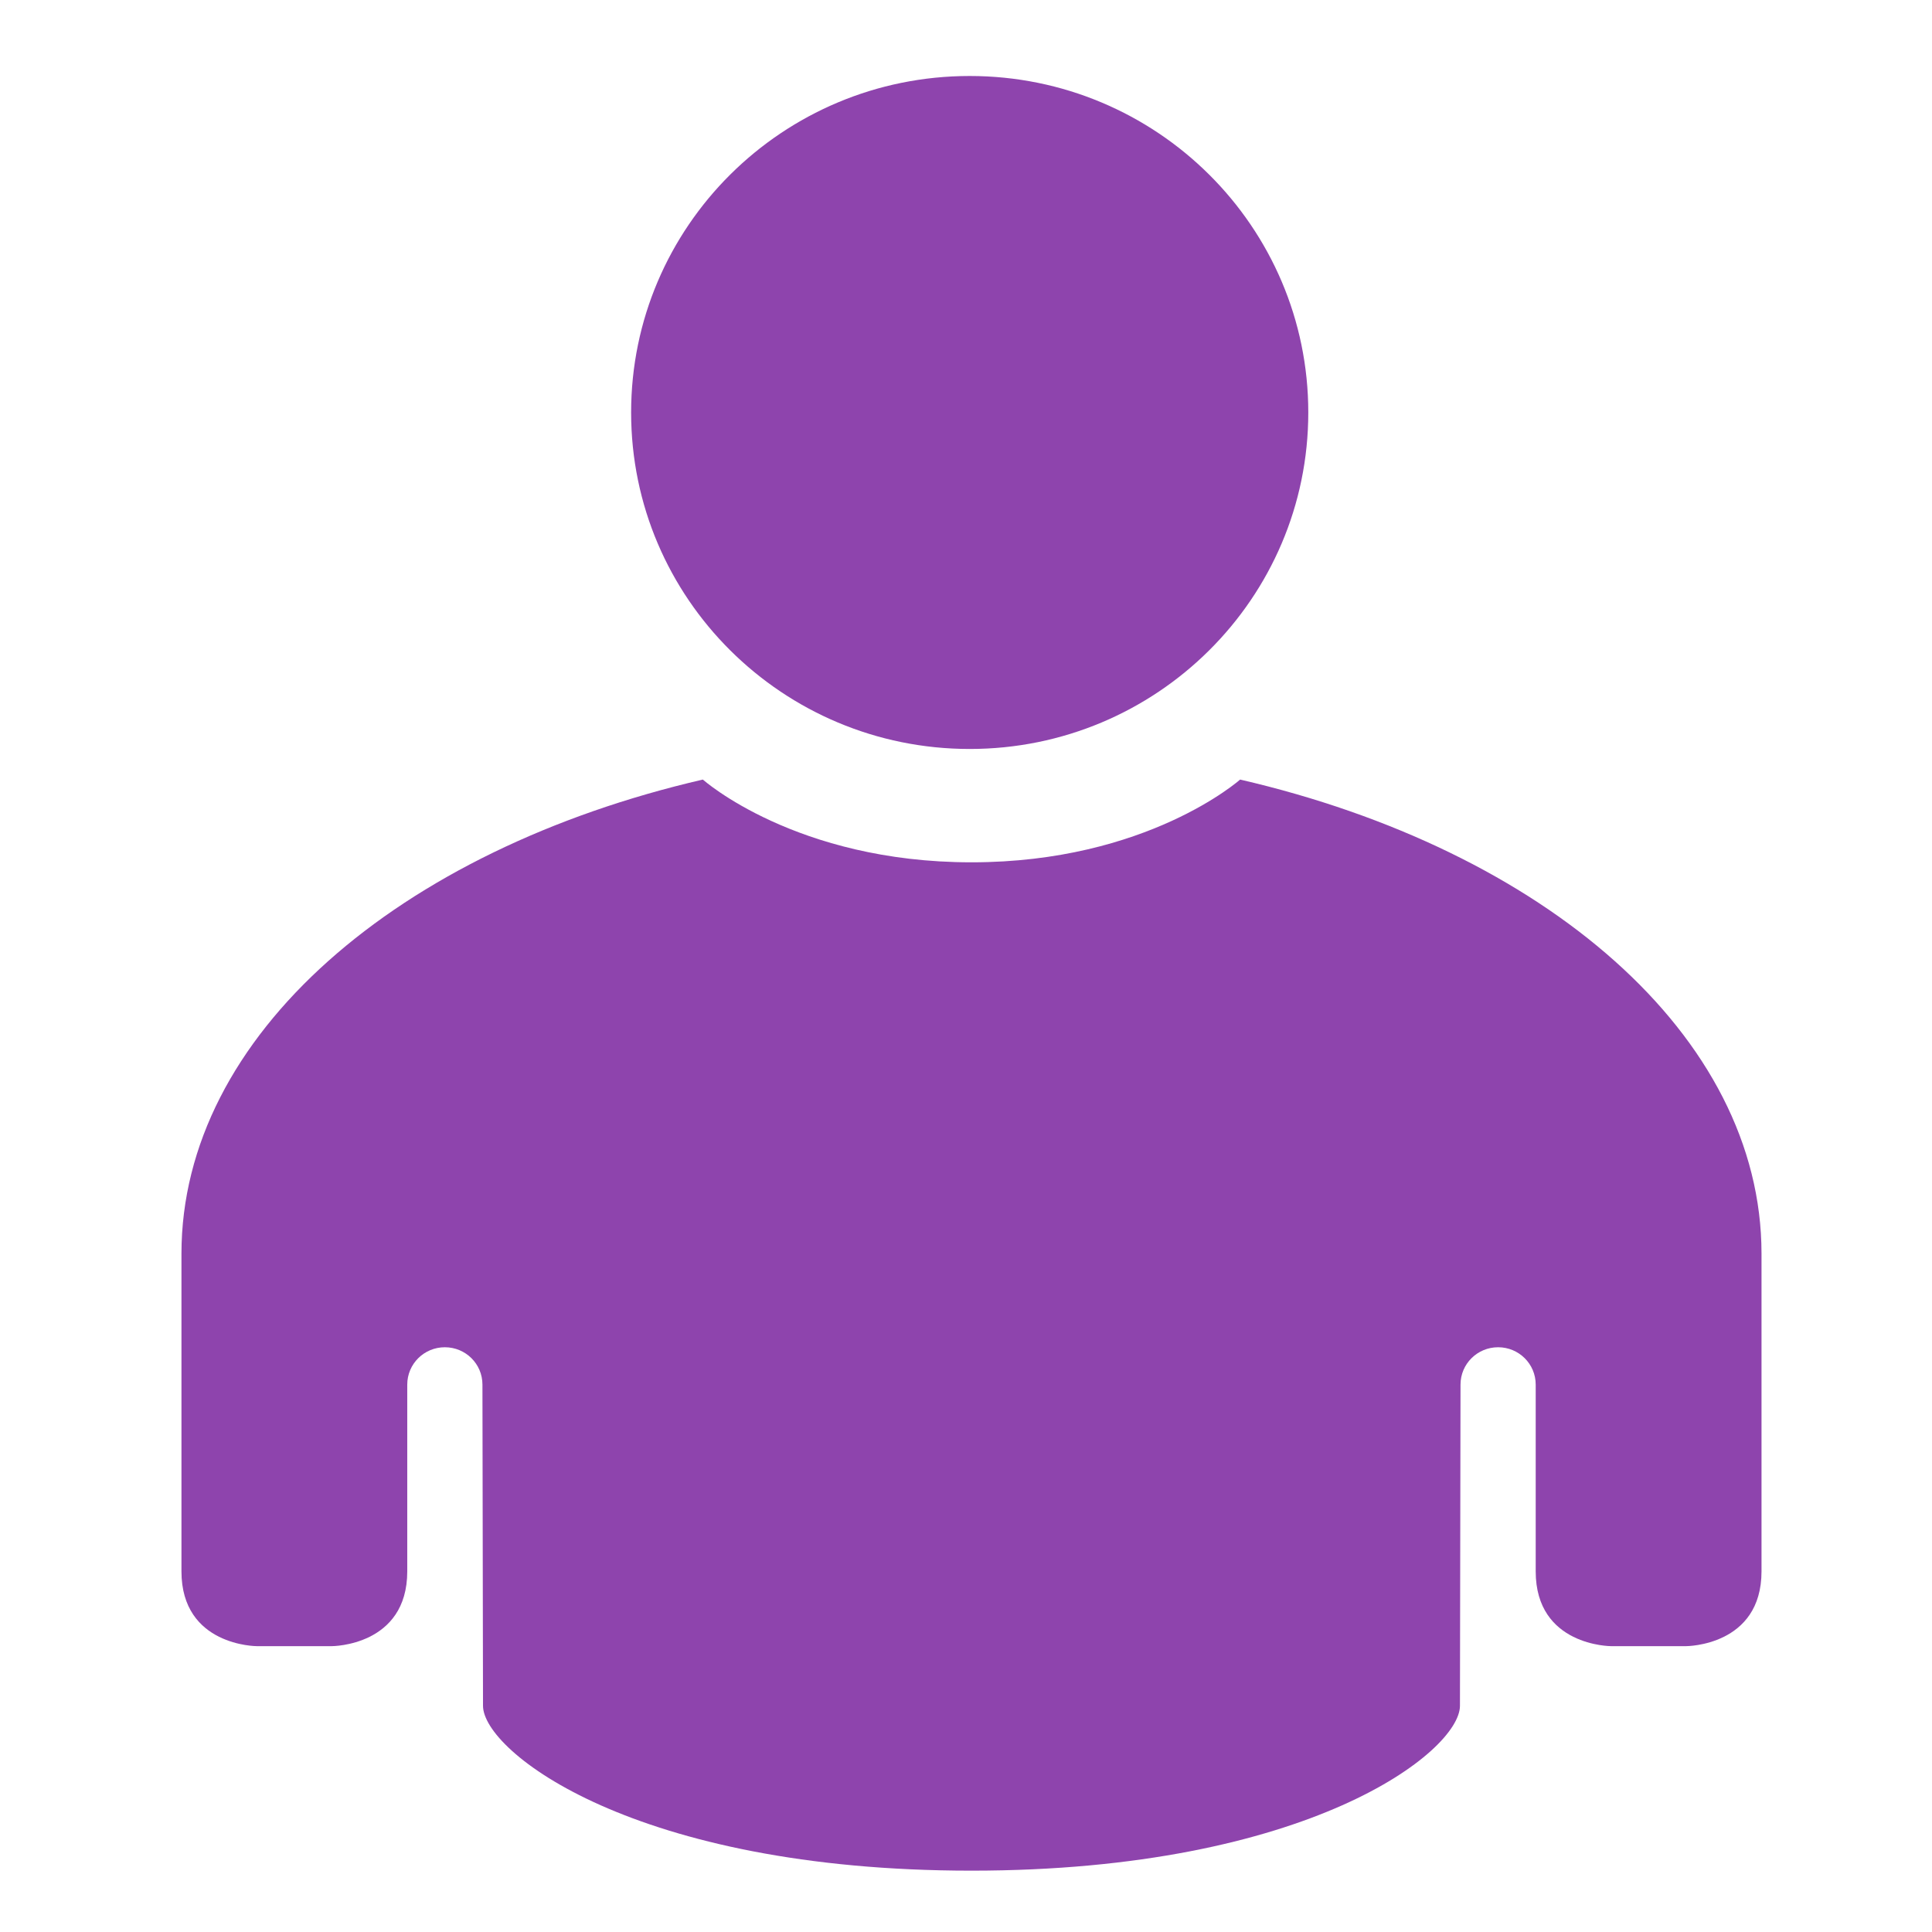 <?xml version="1.0" encoding="UTF-8" standalone="no"?>
<svg
   xmlns:dc="http://purl.org/dc/elements/1.1/"
   xmlns:cc="http://creativecommons.org/ns#"
   xmlns:rdf="http://www.w3.org/1999/02/22-rdf-syntax-ns#"
   xmlns:svg="http://www.w3.org/2000/svg"
   xmlns="http://www.w3.org/2000/svg"
   xmlns:sodipodi="http://sodipodi.sourceforge.net/DTD/sodipodi-0.dtd"
   xmlns:inkscape="http://www.inkscape.org/namespaces/inkscape"
   enable-background="new 0 0 24 24"
   height="48"
   id="Layer_1"
   version="1.1"
   viewBox="0 0 24 24"
   width="48"
   xml:space="preserve"
   inkscape:version="0.48.4 r9939"
   sodipodi:docname="1396938788_man-24.svg"><defs
     id="defs7" /><sodipodi:namedview
     pagecolor="#ffffff"
     bordercolor="#666666"
     borderopacity="1"
     objecttolerance="10"
     gridtolerance="10"
     guidetolerance="10"
     inkscape:pageopacity="0"
     inkscape:pageshadow="2"
     inkscape:window-width="736"
     inkscape:window-height="768"
     id="namedview5"
     showgrid="false"
     inkscape:zoom="9.8333333"
     inkscape:cx="22.074535"
     inkscape:cy="21.940458"
     inkscape:window-x="1115"
     inkscape:window-y="104"
     inkscape:window-maximized="0"
     inkscape:current-layer="Layer_1" /><path
     clip-rule="evenodd"
     d="m 20.947,20.449 h -0.935 c 0,0 -0.935,0 -0.935,-0.929 v -2.32 c 0,-0.257 -0.209,-0.464 -0.467,-0.464 -0.258,0 -0.467,0.207 -0.467,0.464 l -0.007,3.99 c -5.1e-5,0.566 -1.879,2.048 -6.068,2.048 -4.189,0 -6.068,-1.482 -6.068,-2.048 l -0.007,-3.99 c 0,-0.257 -0.209,-0.464 -0.467,-0.464 -0.258,0 -0.467,0.207 -0.467,0.464 v 2.32 c 0,0.929 -0.935,0.929 -0.935,0.929 h -0.935 c 0,0 -0.935,0 -0.935,-0.929 v -3.946 c 0,-2.714 2.703,-5.017 6.477,-5.89 0,0 1.153,1.028 3.337,1.028 2.183,0 3.337,-1.028 3.337,-1.028 3.774,0.873 6.477,3.176 6.477,5.89 v 3.946 c 0,0.929 -0.935,0.929 -0.935,0.929 z M 12.046,9.304 c -2.323,0 -4.206,-1.872 -4.206,-4.18 0,-2.308 1.882,-4.18 4.206,-4.18 2.323,0 4.206,1.872 4.206,4.18 0,2.308 -1.883,4.18 -4.206,4.18 z"
     id="path3"
     inkscape:connector-curvature="0"
     style="fill:#8e44ad;fill-rule:evenodd" /></svg>